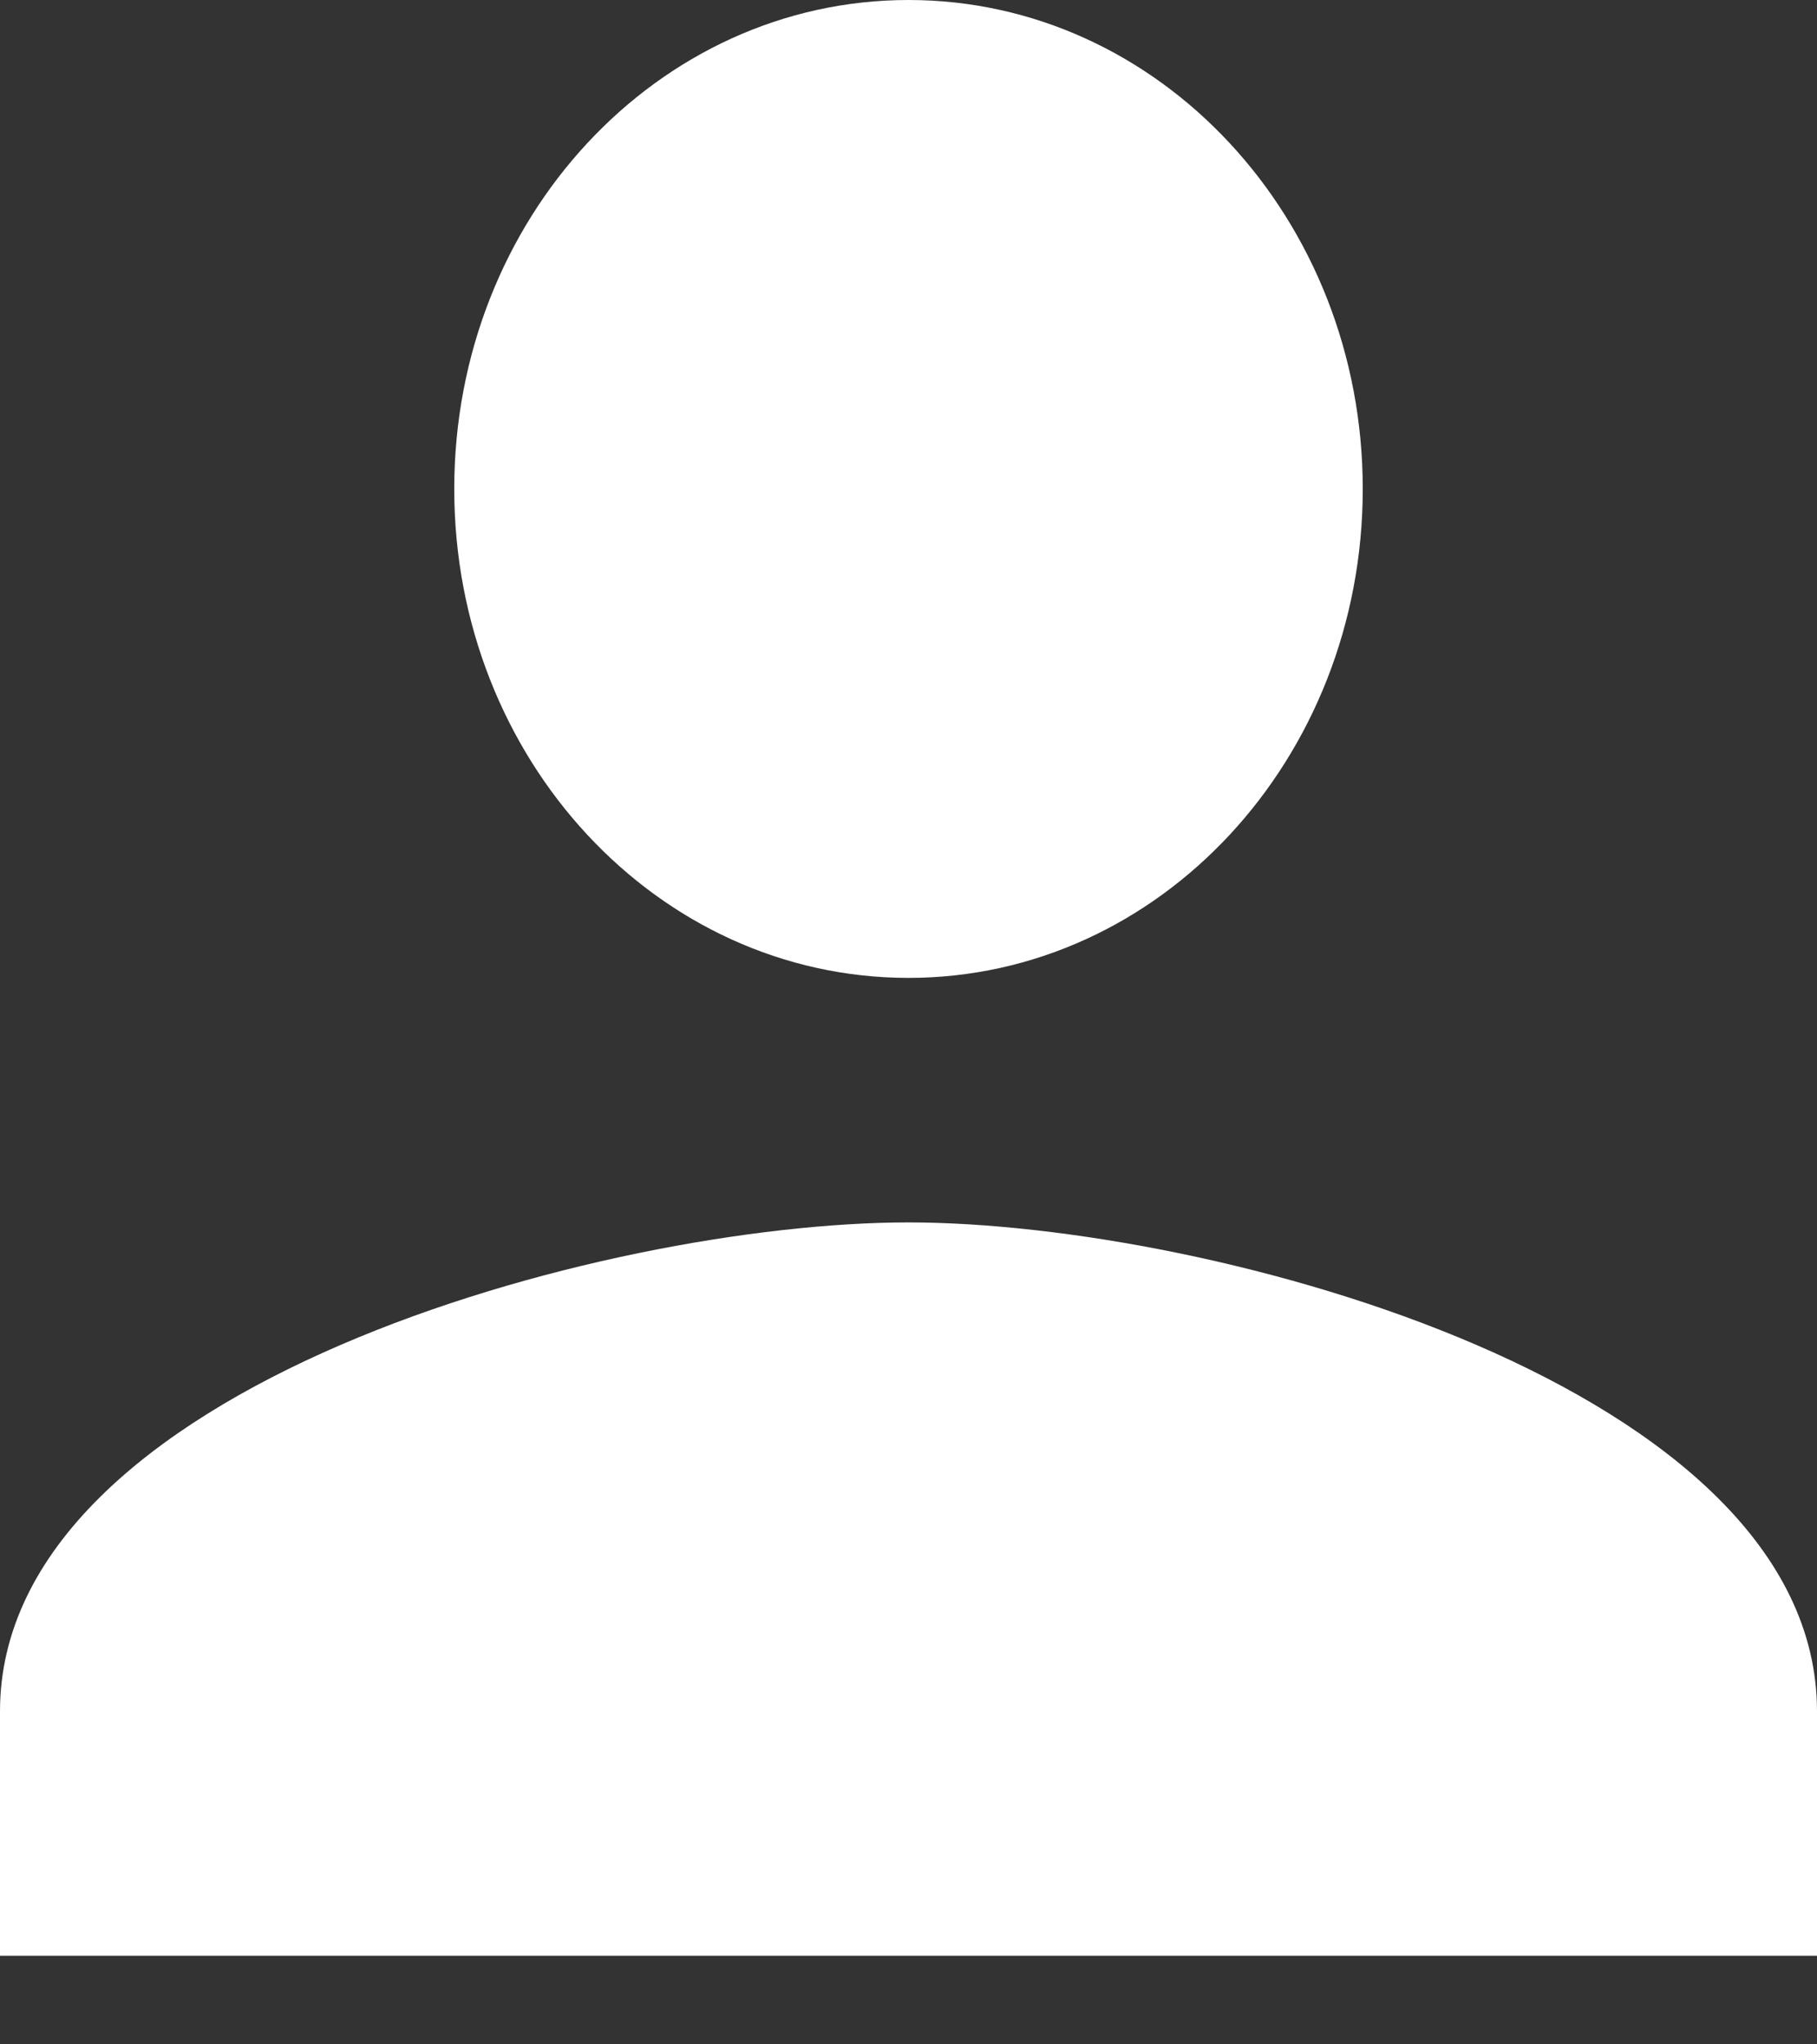 <svg xmlns="http://www.w3.org/2000/svg" width="16" height="18" viewBox="0 0 16 18" xmlns:xlink="http://www.w3.org/1999/xlink">
  <rect x="0" y="0" width="16" height="18" fill="#333333" stroke="none"/>
  <defs>
    <path id="a" d="M12,11.61 C14.21,11.61 16,9.684 16,7.305 C16,4.927 14.21,3 12,3 C9.79,3 8,4.927 8,7.305 C8,9.684 9.79,11.61 12,11.61 Z M12,13.763 C9.33,13.763 4,15.205 4,18.068 L4,20.22 L20,20.22 L20,18.068 C20,15.205 14.67,13.763 12,13.763 Z"/>
  </defs>
  <g fill="none" fill-rule="evenodd" transform="translate(-4 -3)">
    <rect width="24" height="24"/>
    <use fill="#FFFFFF" xlink:href="#a"/>
  </g>
</svg>
